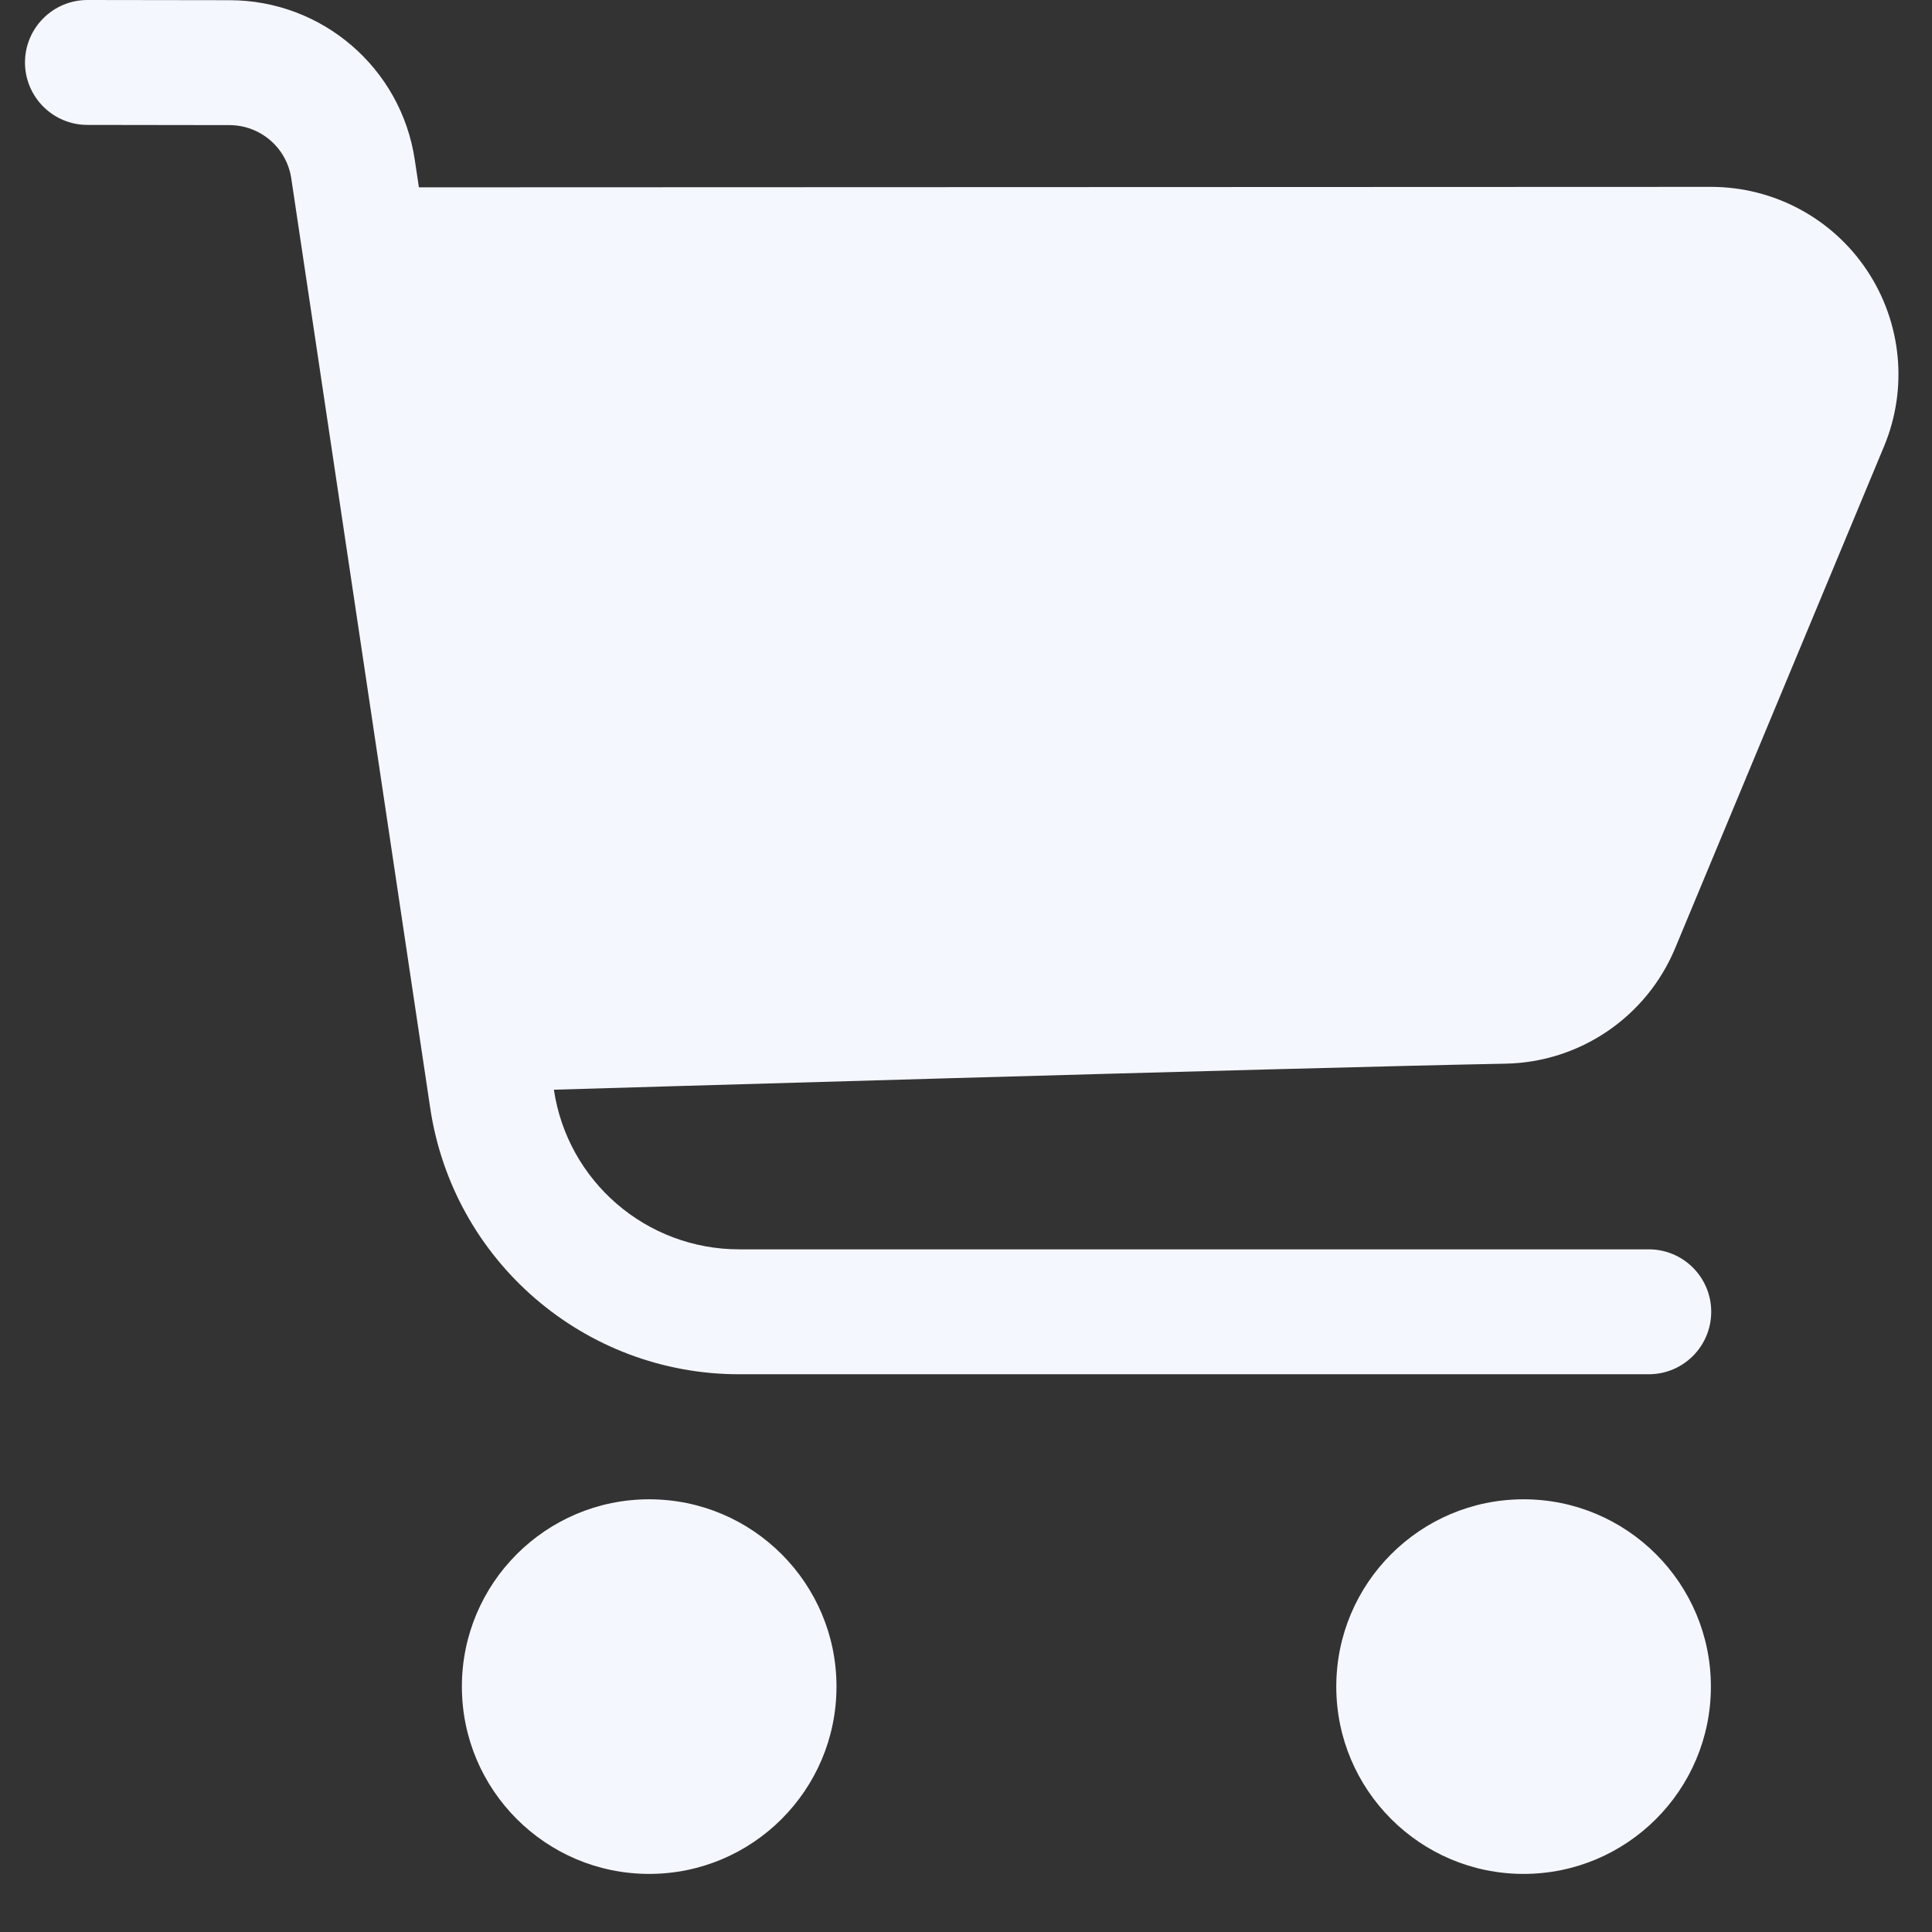 <svg width="29" height="29" viewBox="0 0 29 29" fill="none" xmlns="http://www.w3.org/2000/svg">
<rect x="0" y="0" width="29" height="29" fill="#333333" stroke="none"/>
<path fill-rule="evenodd" clip-rule="evenodd" d="M9.744 22.505C8.193 22.505 6.933 23.765 6.933 25.316C6.933 26.869 8.193 28.128 9.744 28.128C11.297 28.128 12.556 26.869 12.556 25.316C12.556 23.765 11.297 22.505 9.744 22.505ZM22.869 22.505C21.318 22.505 20.058 23.765 20.058 25.316C20.058 26.869 21.318 28.128 22.869 28.128C24.422 28.128 25.681 26.869 25.681 25.316C25.681 23.765 24.422 22.505 22.869 22.505ZM8.314 16.357C8.314 16.357 19.444 16.026 22.601 15.966C23.717 15.944 24.715 15.264 25.144 14.234C25.872 12.485 27.291 9.077 28.281 6.698C28.642 5.83 28.545 4.839 28.023 4.057C27.502 3.275 26.623 2.805 25.683 2.805L6.288 2.812L6.226 2.399C6.021 1.023 4.839 0.005 3.448 0.003C2.433 0.002 1.313 0 1.313 0C0.796 0 0.376 0.419 0.375 0.937C0.375 1.454 0.794 1.875 1.312 1.875C1.312 1.875 2.431 1.877 3.445 1.878C3.909 1.879 4.303 2.218 4.372 2.677L6.458 16.634C6.802 18.93 8.774 20.628 11.094 20.628H24.749C25.267 20.628 25.686 20.208 25.686 19.69C25.686 19.174 25.267 18.753 24.749 18.753H11.095C9.702 18.753 8.519 17.734 8.314 16.357Z" fill="#F4F7FE"/>
</svg>
